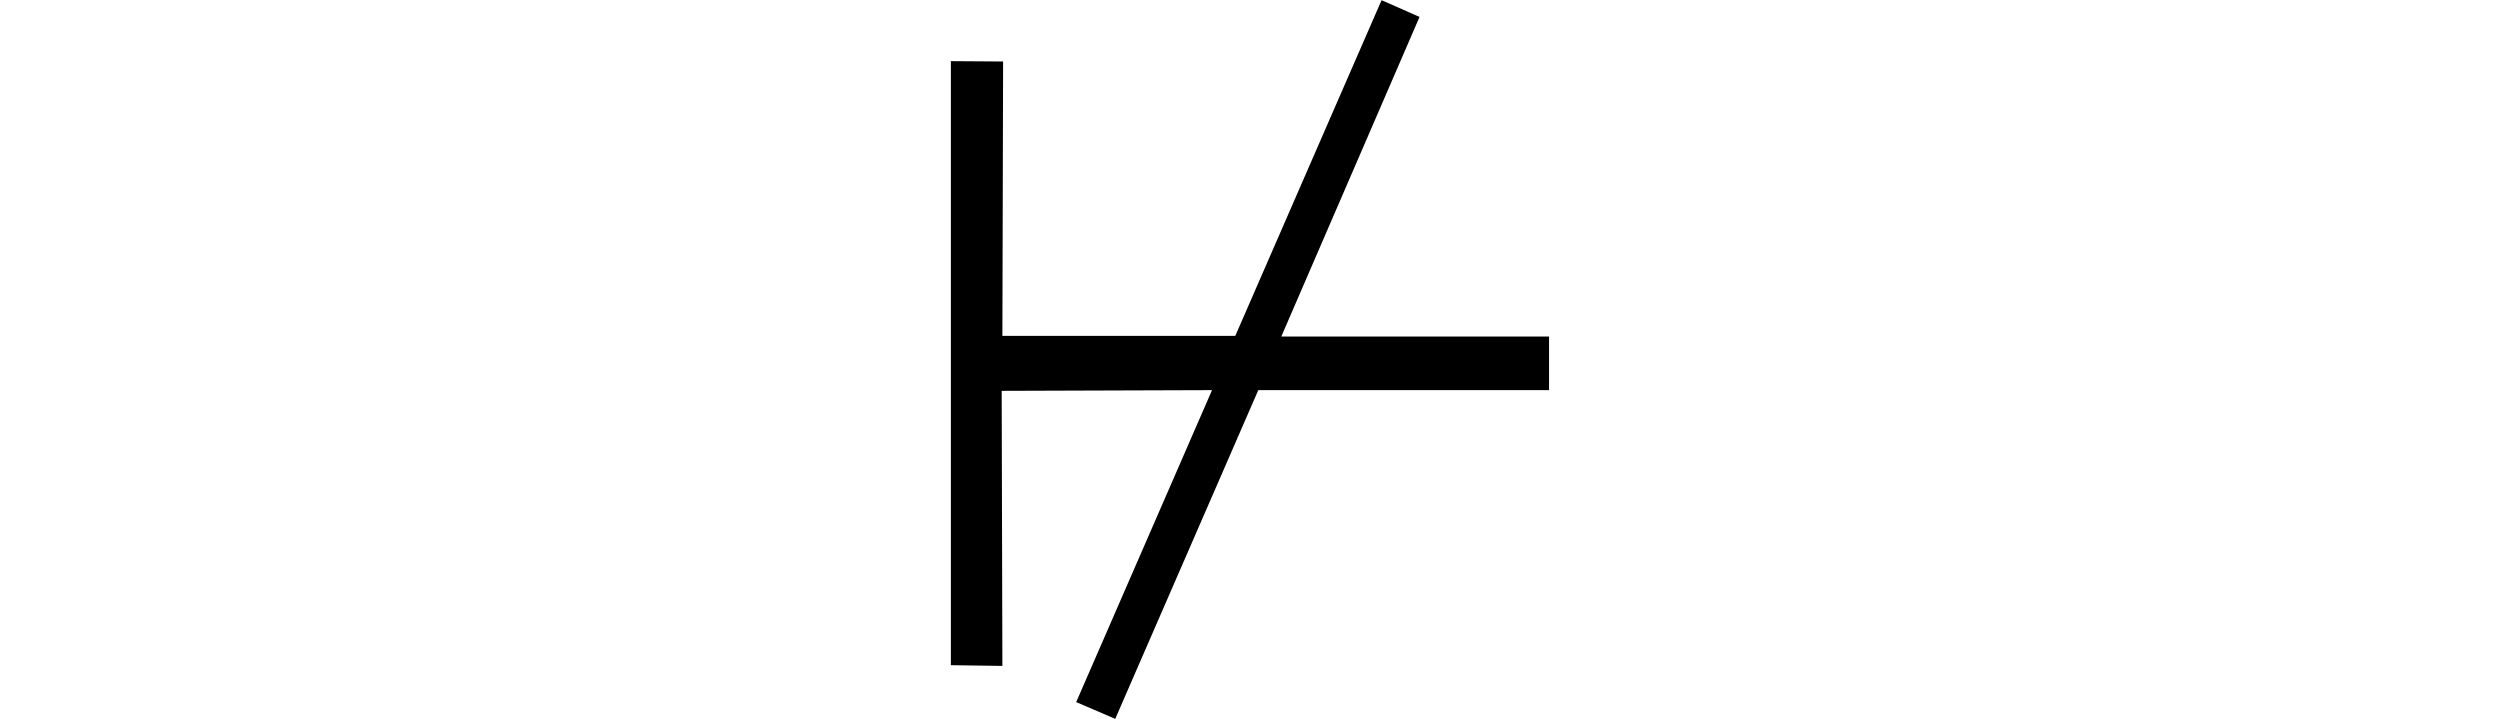 <svg xmlns="http://www.w3.org/2000/svg" xmlns:xlink="http://www.w3.org/1999/xlink" width="28.048pt" height="8.062pt" viewBox="0 0 28.048 8.062" version="1.1">
<defs>
<g>
<symbol overflow="visible" id="glyph0-0">
<path style="stroke:none;" d=""/>
</symbol>
<symbol overflow="visible" id="glyph0-1">
<path style="stroke:none;" d="M 8.008 -3.094 L 4.746 -3.094 L 3.141 0.594 L 2.703 0.406 L 4.227 -3.094 L 1.867 -3.086 L 1.875 0 L 1.297 -0.008 L 1.297 -6.785 L 1.883 -6.781 L 1.875 -3.703 L 4.488 -3.703 L 6.129 -7.469 L 6.555 -7.281 L 5.004 -3.695 L 8.008 -3.695 Z "/>
</symbol>
</g>
</defs>
<g id="surface1685">
<g style="fill:rgb(0%,0%,0%);fill-opacity:1;">
  <use xlink:href="#glyph0-1" x="9.371" y="7.471"/>
</g>
</g>
</svg>

